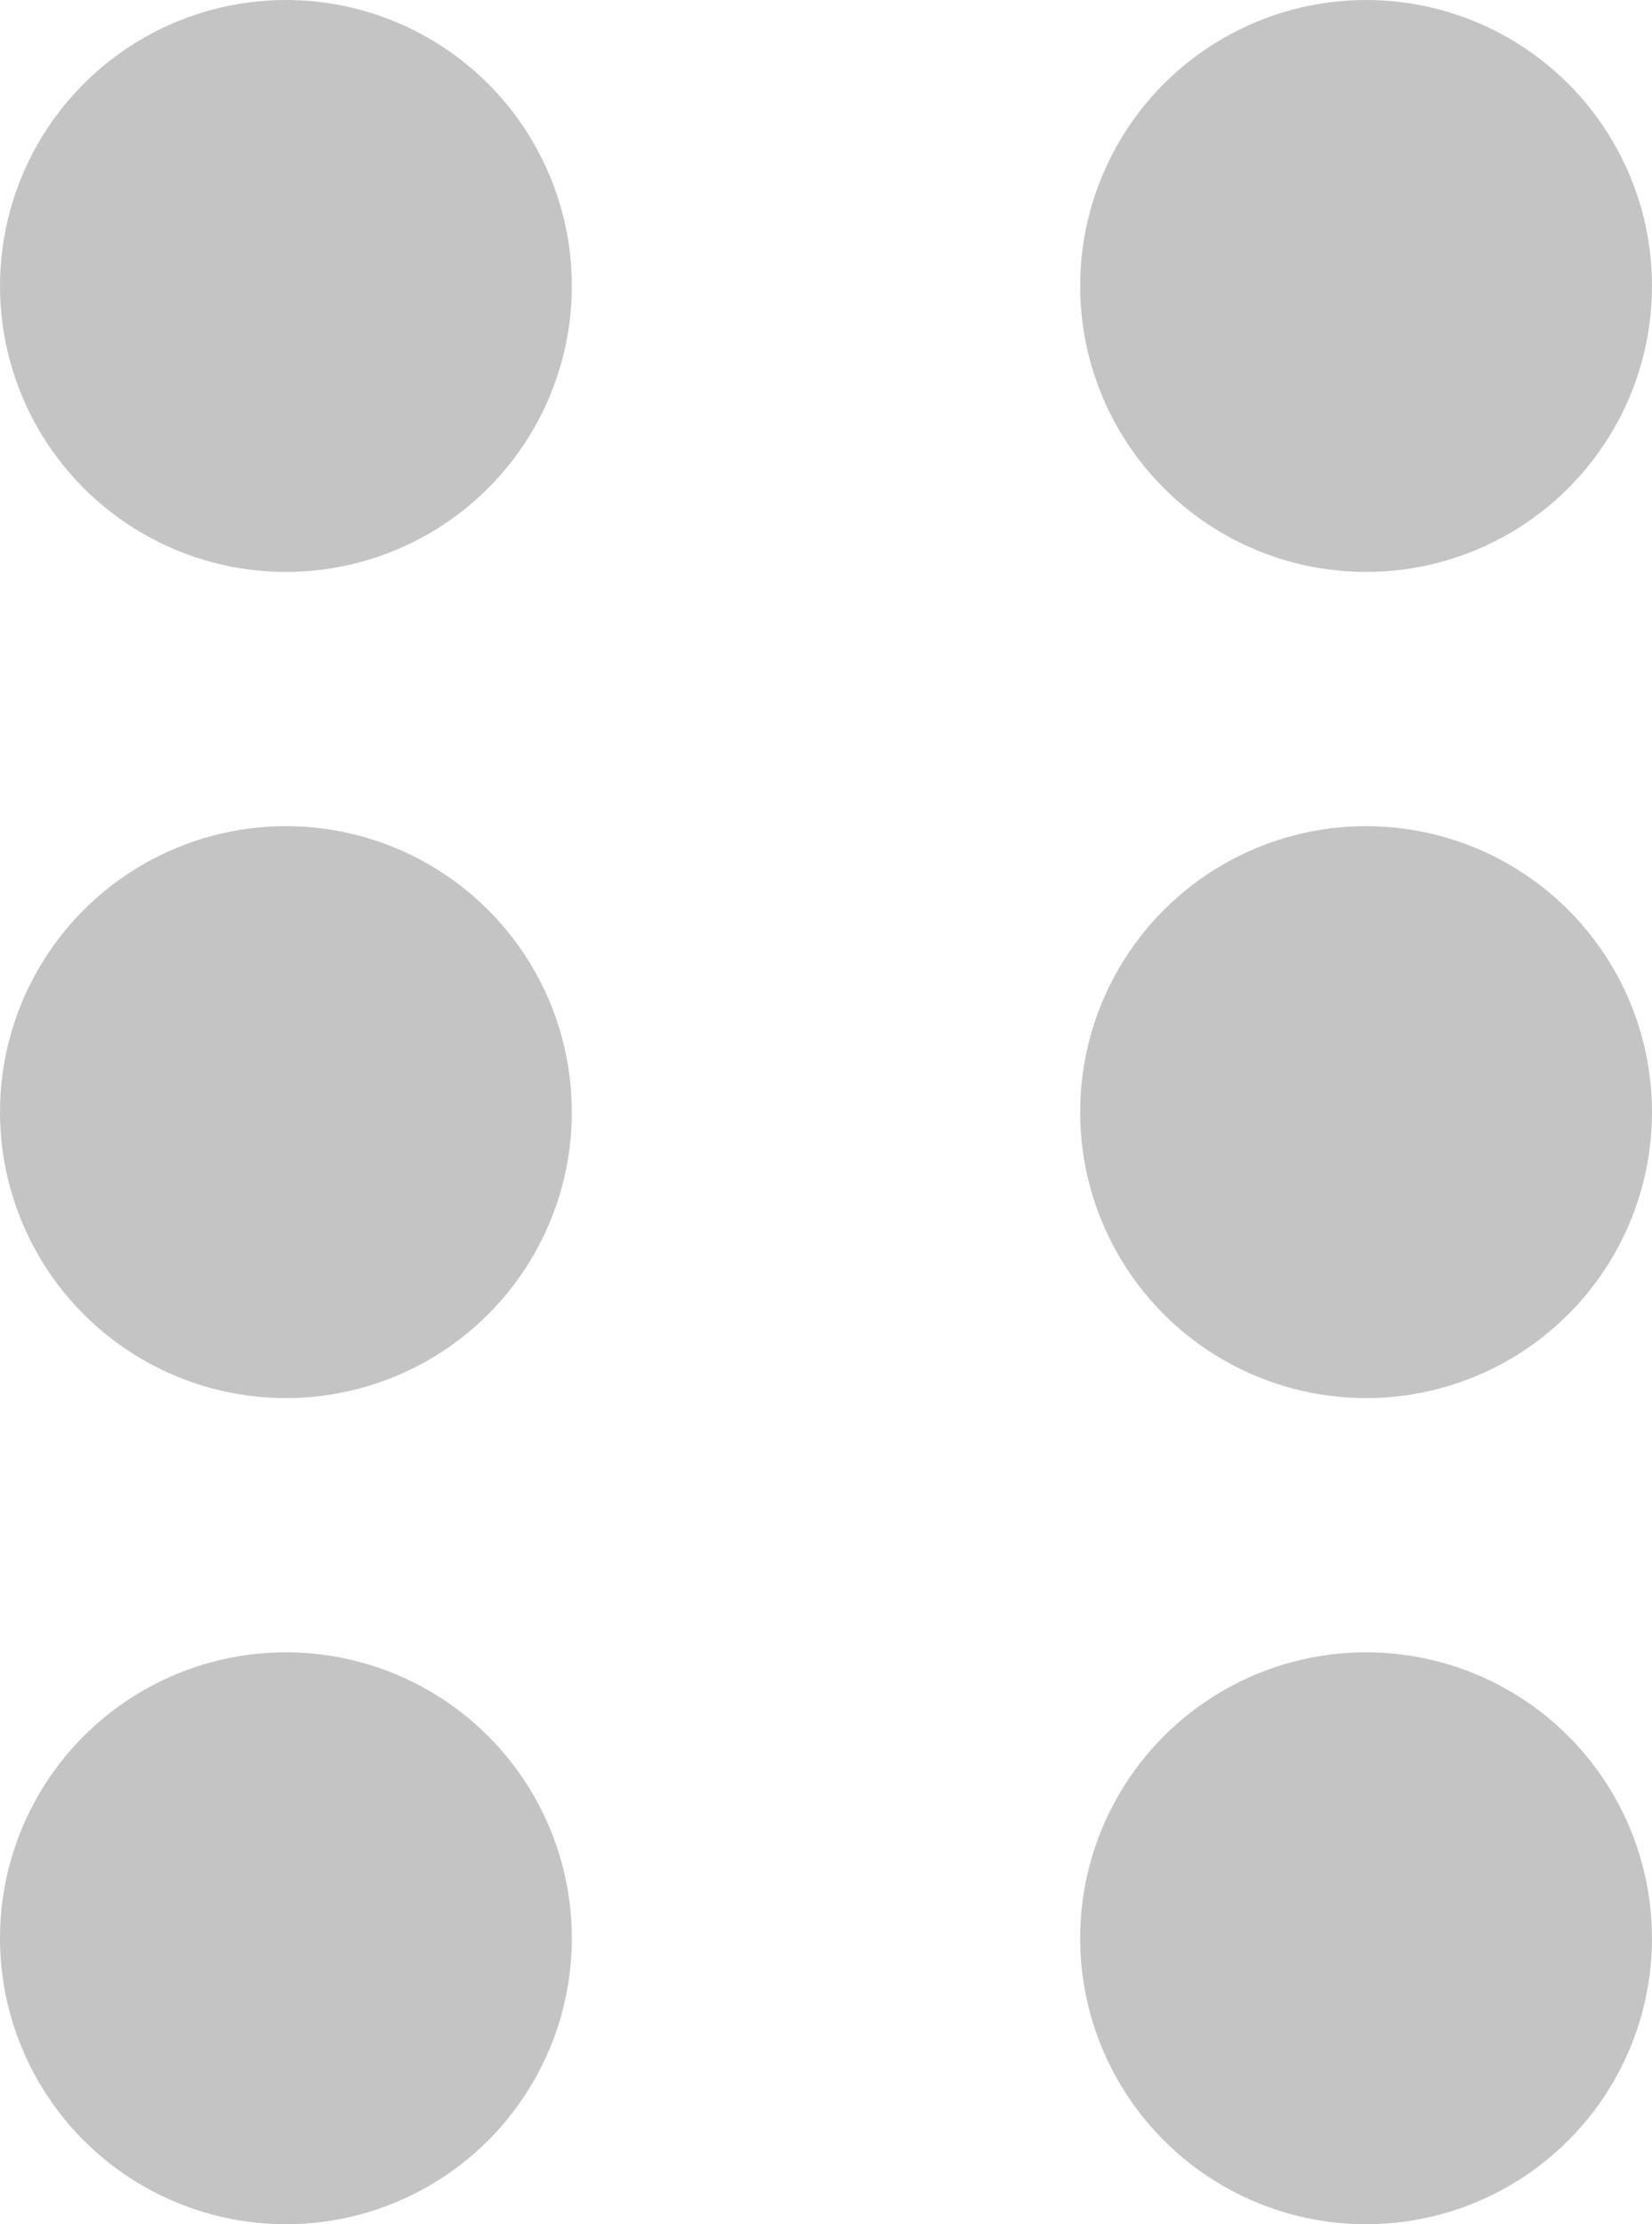<svg width="26" height="35" viewBox="0 0 26 35" fill="none" xmlns="http://www.w3.org/2000/svg">
<circle cx="4.5" cy="4.5" r="4.5" fill="#C4C4C4"/>
<circle cx="21.5" cy="4.5" r="4.5" fill="#C4C4C4"/>
<circle cx="21.5" cy="17.5" r="4.5" fill="#C4C4C4"/>
<circle cx="4.5" cy="17.5" r="4.5" fill="#C4C4C4"/>
<circle cx="4.5" cy="30.5" r="4.5" fill="#C4C4C4"/>
<circle cx="21.5" cy="30.5" r="4.5" fill="#C4C4C4"/>
</svg>
